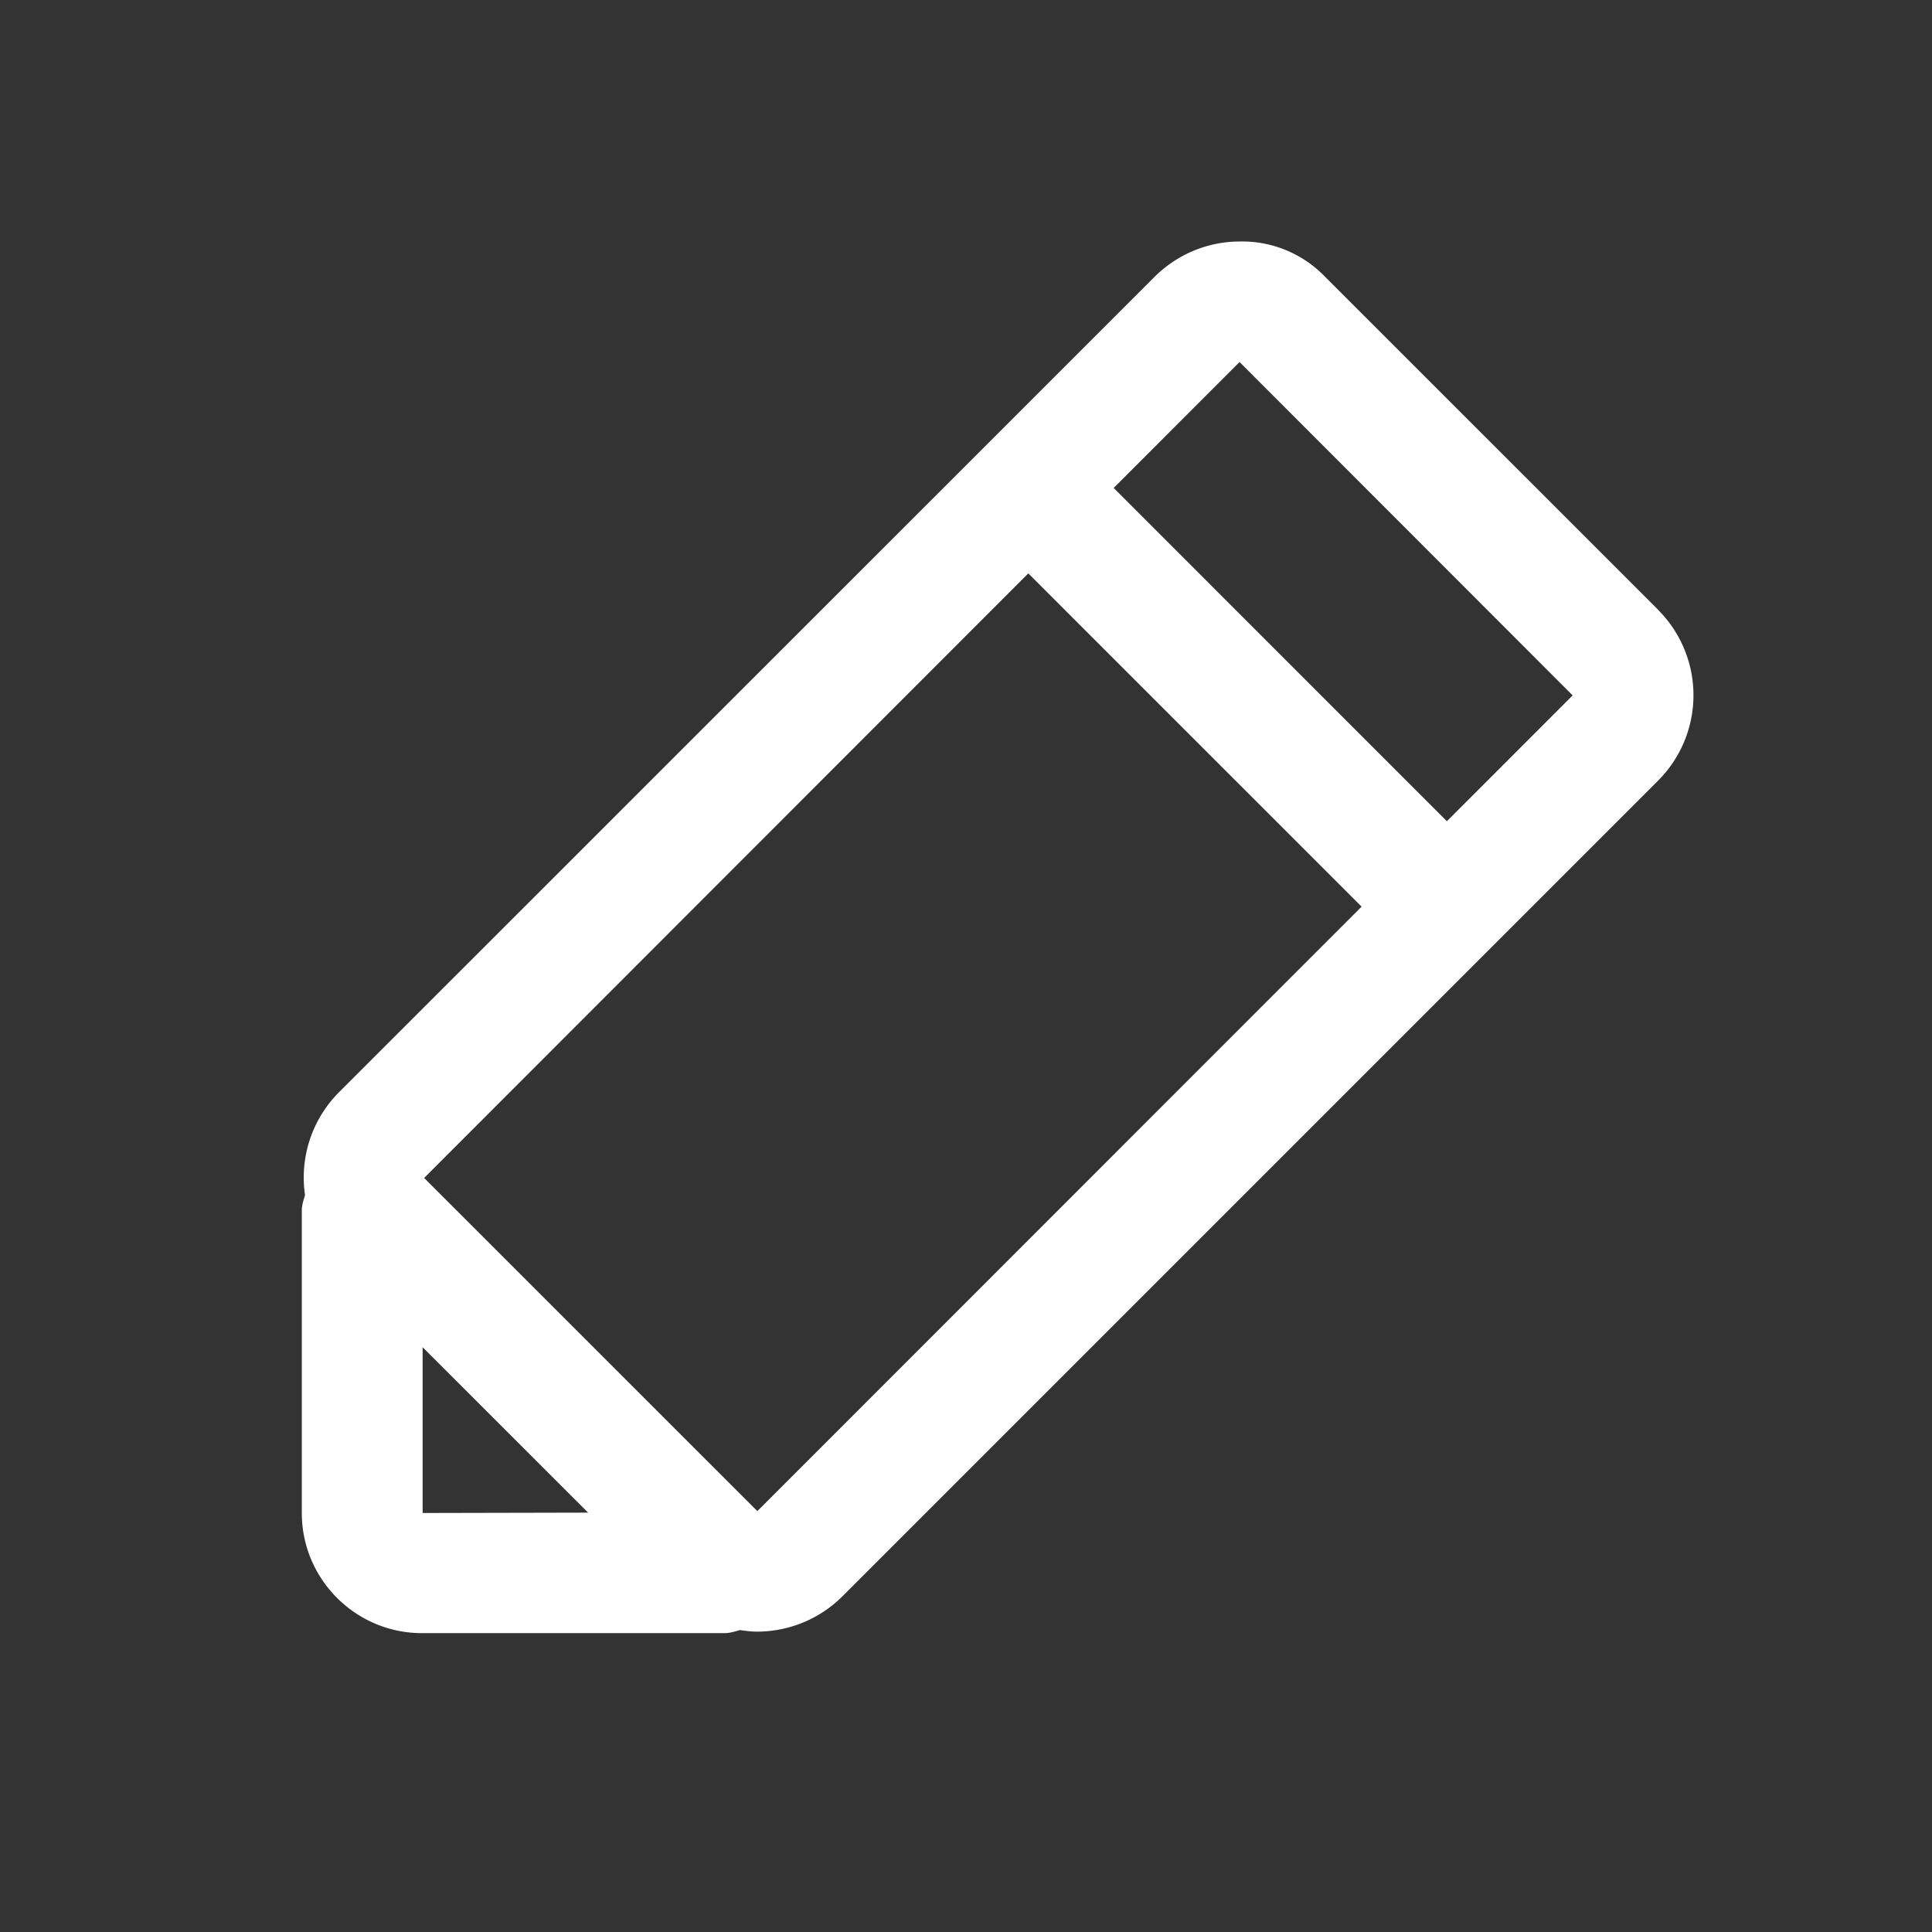 <?xml version="1.0" standalone="no"?><!DOCTYPE svg PUBLIC "-//W3C//DTD SVG 1.1//EN"
        "http://www.w3.org/Graphics/SVG/1.1/DTD/svg11.dtd">
<svg t="1685888061988" class="icon" viewBox="0 0 1024 1024" version="1.1" xmlns="http://www.w3.org/2000/svg" p-id="2691"
     xmlns:xlink="http://www.w3.org/1999/xlink" width="200" height="200">
    <rect x="0" y="0" width="1024" height="1024" fill="#333333" stroke="none"/>
    <path d="M766.88 435.264l-176.608-176.64 66.72-66.752 176.544 176.704-66.656 66.688zM401.44 800.96L224.64 624.192l0.256 0.064L545.024 303.904l176.64 176.64L401.376 800.96zM224 801.92v-87.872l87.712 87.68-87.68 0.192z m655.04-478.528l-176.768-176.736A60.96 60.96 0 0 0 656.96 128a63.968 63.968 0 0 0-45.12 18.848L179.584 579.008a63.936 63.936 0 0 0-17.92 54.368c-0.768 2.688-1.696 5.312-1.696 8.256v160.288c0 35.136 28.576 63.68 63.712 63.68h160.32c2.88 0 5.504-0.896 8.192-1.632 2.976 0.416 5.952 0.832 8.96 0.832 16.416 0 32.896-6.272 45.44-18.816l432.16-432.16a64 64 0 0 0 0.224-90.432z"
          fill="#ffffff" p-id="2692"></path>
</svg>
